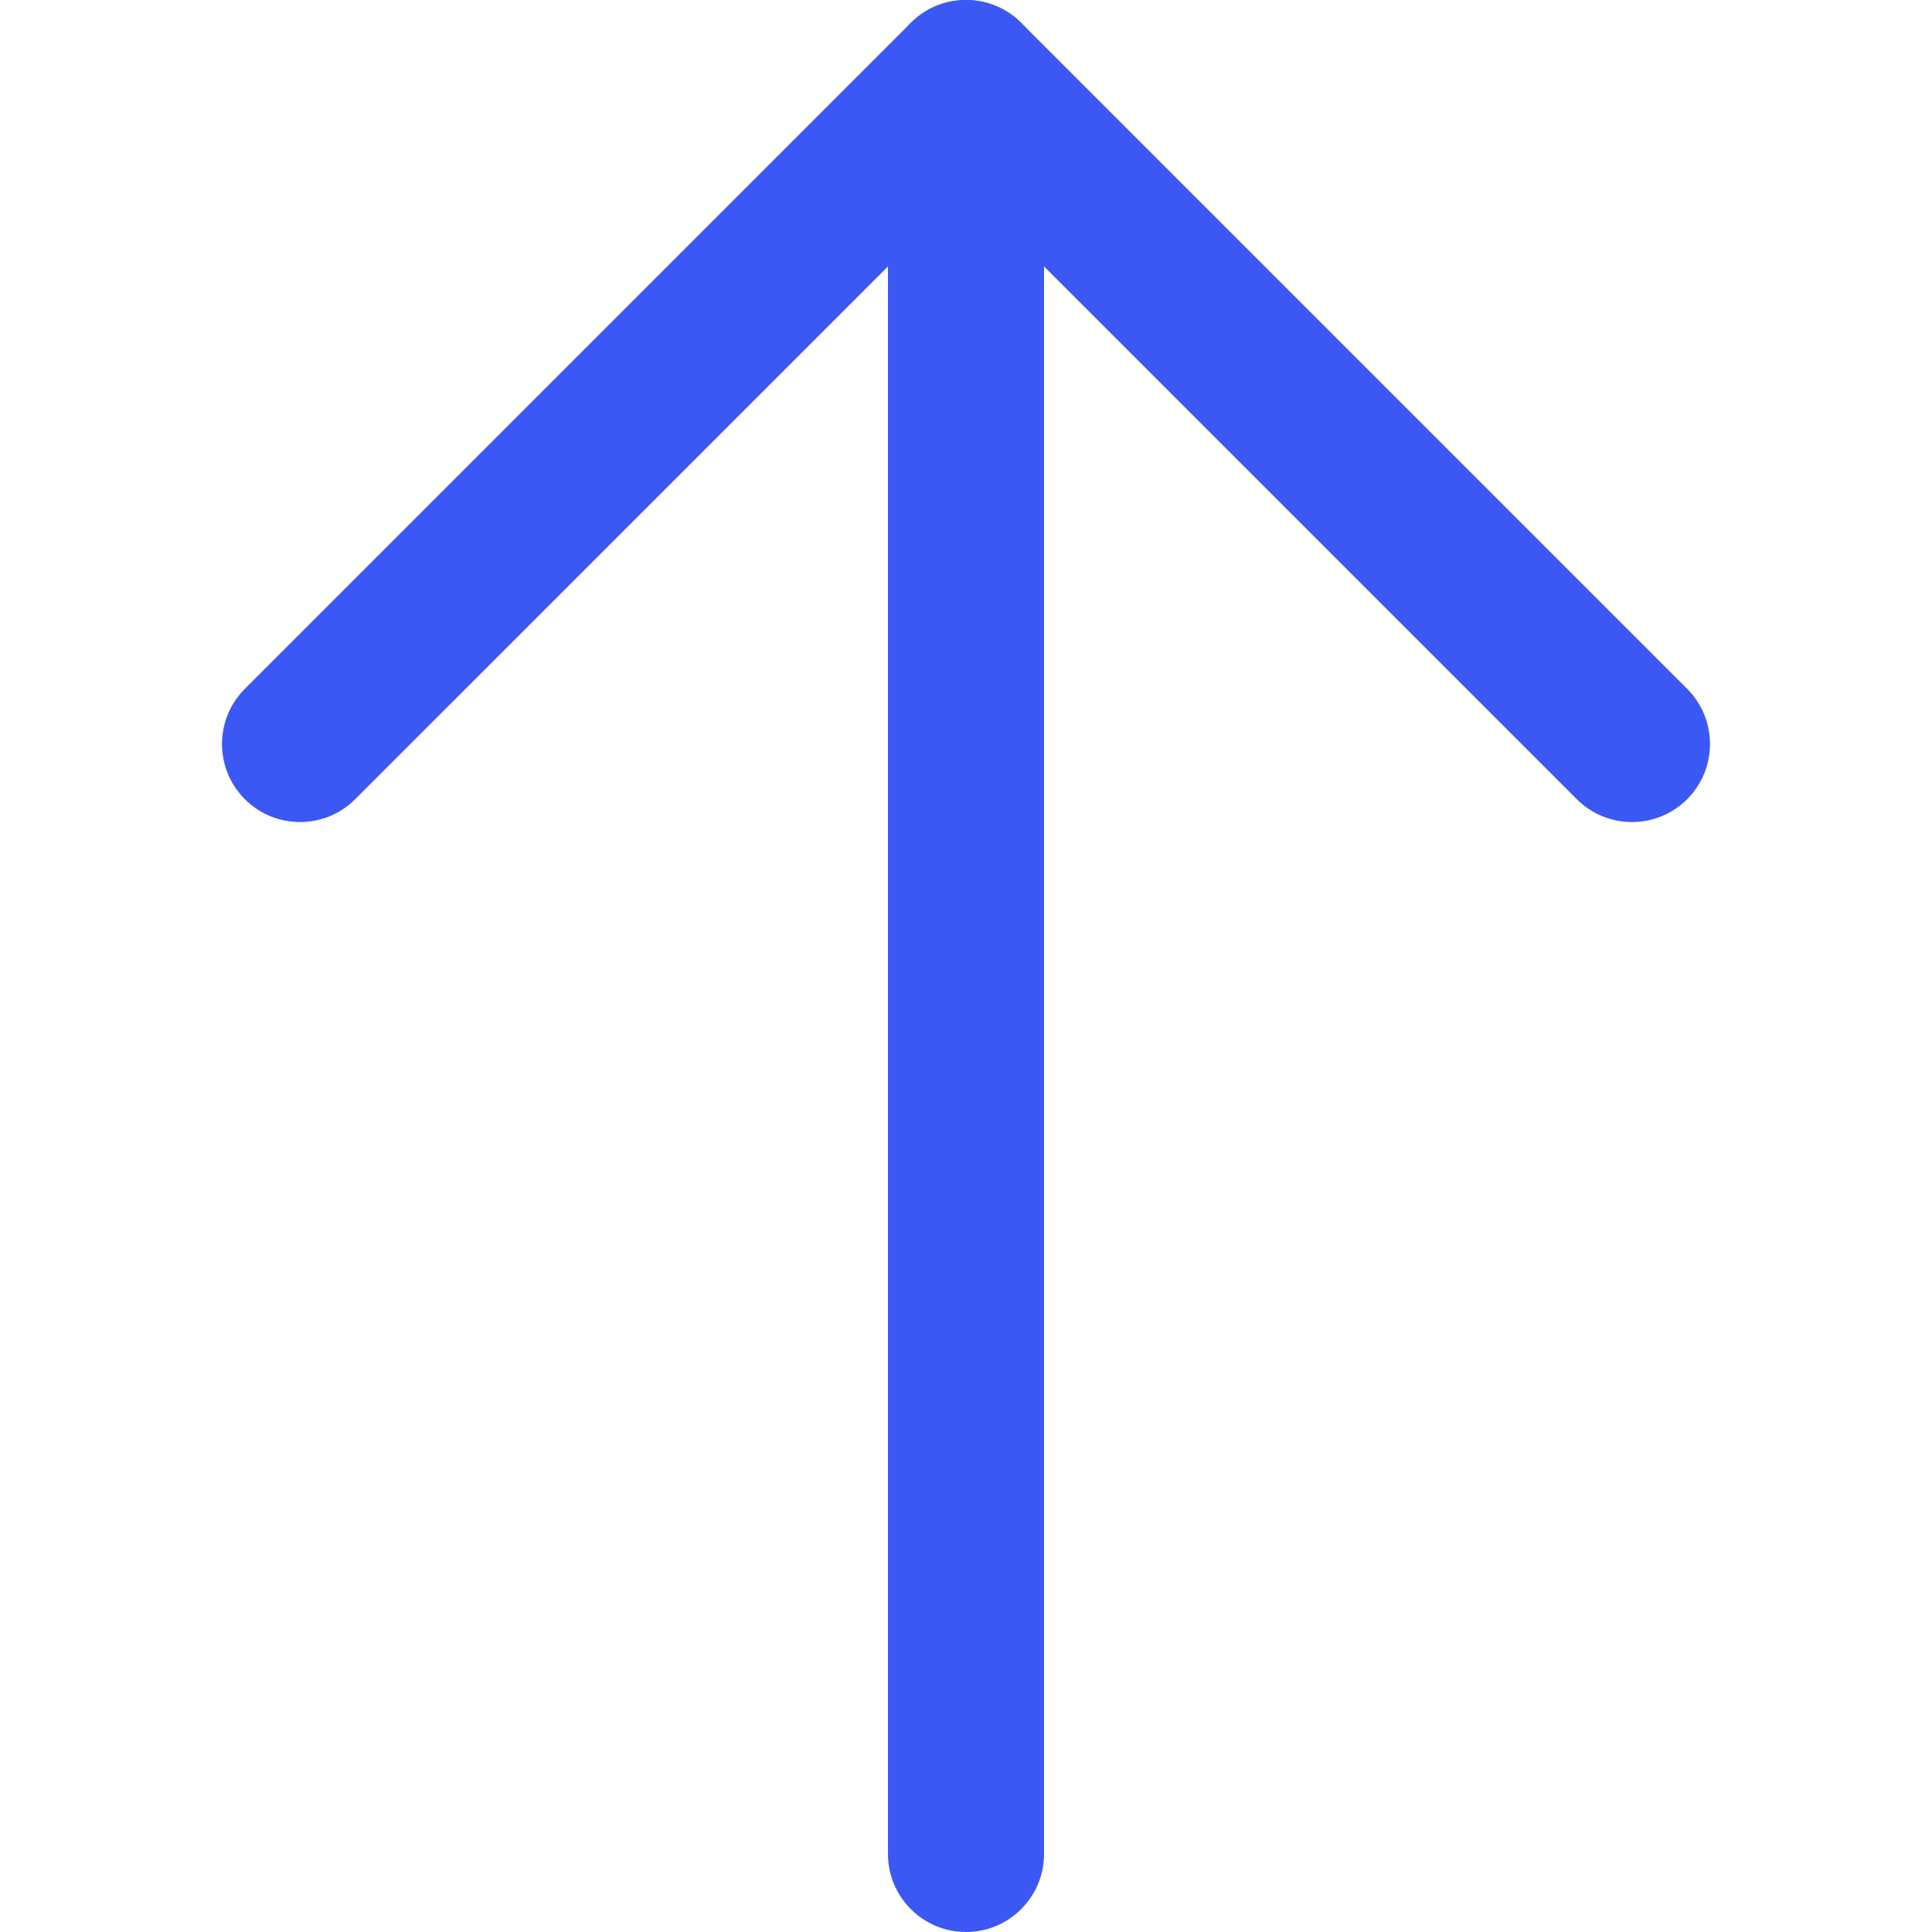 <?xml version="1.0" encoding="iso-8859-1"?>
<!-- Generator: Adobe Illustrator 19.0.0, SVG Export Plug-In . SVG Version: 6.00 Build 0)  -->
<svg xmlns="http://www.w3.org/2000/svg" xmlns:xlink="http://www.w3.org/1999/xlink" version="1.1" id="Layer_1" x="0px" y="0px" viewBox="0 0 512 512" style="enable-background:new 0 0 512 512;" xml:space="preserve" width="512px" height="512px">
<g>
	<g>
		<path d="M256,0c-11.422,0-20.682,9.26-20.682,20.682v470.636c0,11.423,9.26,20.682,20.682,20.682    c11.423,0,20.682-9.259,20.682-20.682V20.682C276.683,9.26,267.423,0,256,0z" fill="#3c58f4"/>
	</g>
</g>
<g>
	<g>
		<path d="M447.113,182.546L270.625,6.058c-8.077-8.076-21.171-8.076-29.249,0L64.887,182.546c-8.077,8.077-8.077,21.172,0,29.249    c8.077,8.076,21.172,8.076,29.249,0L256,49.932l161.864,161.864c4.038,4.038,9.332,6.058,14.625,6.058s10.587-2.02,14.625-6.058    C455.189,203.718,455.189,190.623,447.113,182.546z" fill="#3c58f4"/>
	</g>
</g>
<g>
</g>
<g>
</g>
<g>
</g>
<g>
</g>
<g>
</g>
<g>
</g>
<g>
</g>
<g>
</g>
<g>
</g>
<g>
</g>
<g>
</g>
<g>
</g>
<g>
</g>
<g>
</g>
<g>
</g>
</svg>
